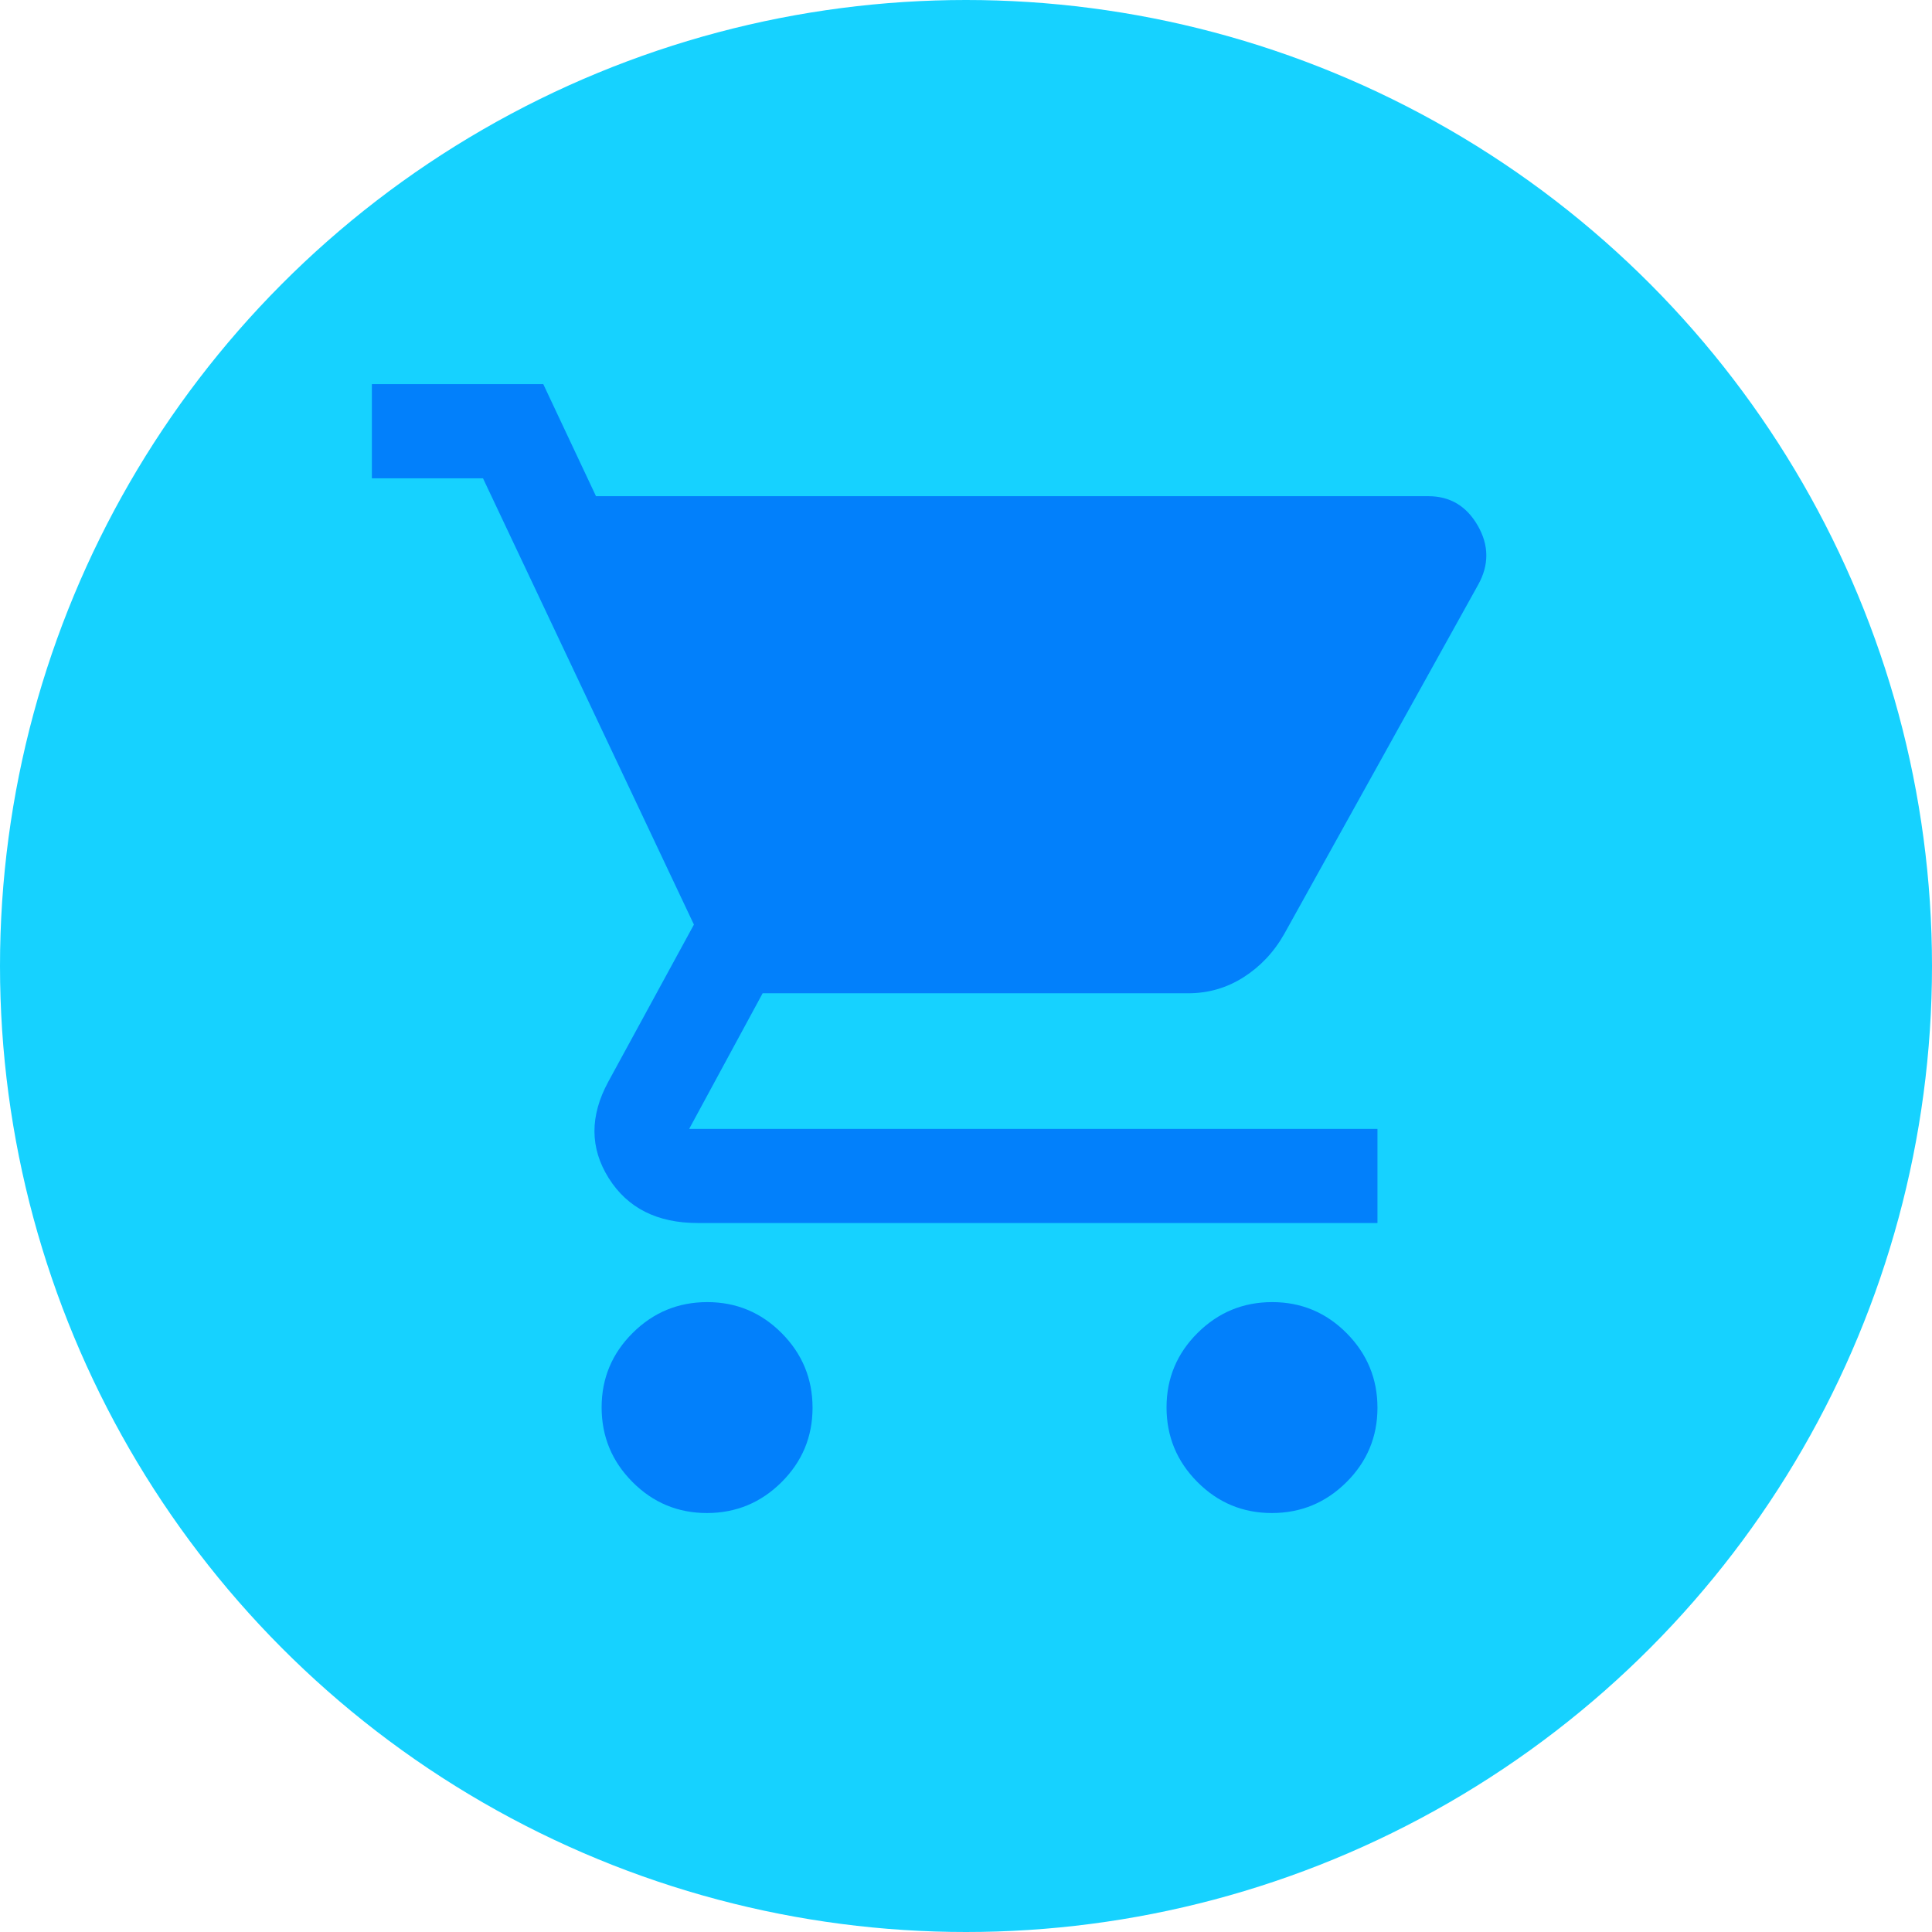 <svg width="35" height="35" viewBox="0 0 35 35" fill="none" xmlns="http://www.w3.org/2000/svg">
<circle cx="17.5" cy="17.5" r="17.5" fill="#16D2FF"/>
<mask id="mask0_2117_371" style="mask-type:alpha" maskUnits="userSpaceOnUse" x="5" y="4" width="26" height="26">
<rect x="5.526" y="4.912" width="24.561" height="24.561" fill="#D9D9D9"/>
</mask>
<g mask="url(#mask0_2117_371)">
<path d="M12.806 27.41C12.28 27.41 11.83 27.222 11.458 26.848C11.085 26.473 10.899 26.022 10.899 25.496C10.899 24.97 11.087 24.52 11.461 24.148C11.836 23.775 12.287 23.589 12.813 23.589C13.339 23.589 13.789 23.777 14.161 24.151C14.534 24.526 14.72 24.977 14.72 25.503C14.72 26.029 14.532 26.479 14.158 26.851C13.783 27.224 13.332 27.41 12.806 27.41ZM23.04 27.41C22.514 27.41 22.064 27.222 21.692 26.848C21.319 26.473 21.133 26.022 21.133 25.496C21.133 24.97 21.321 24.52 21.695 24.148C22.07 23.775 22.521 23.589 23.047 23.589C23.573 23.589 24.023 23.777 24.395 24.151C24.767 24.526 24.954 24.977 24.954 25.503C24.954 26.029 24.766 26.479 24.392 26.851C24.017 27.224 23.566 27.41 23.04 27.41ZM10.797 8.989H25.876C26.268 8.989 26.566 9.166 26.771 9.522C26.975 9.877 26.978 10.234 26.779 10.592L23.265 16.92C23.078 17.25 22.831 17.511 22.526 17.705C22.222 17.898 21.888 17.994 21.525 17.994H13.816L12.485 20.451H24.954V22.156H12.639C11.905 22.156 11.368 21.885 11.027 21.342C10.686 20.799 10.683 20.218 11.019 19.598L12.571 16.75L8.75 8.665H6.737V6.959H9.842L10.797 8.989Z" fill="#0280FB"/>
</g>
</svg>
